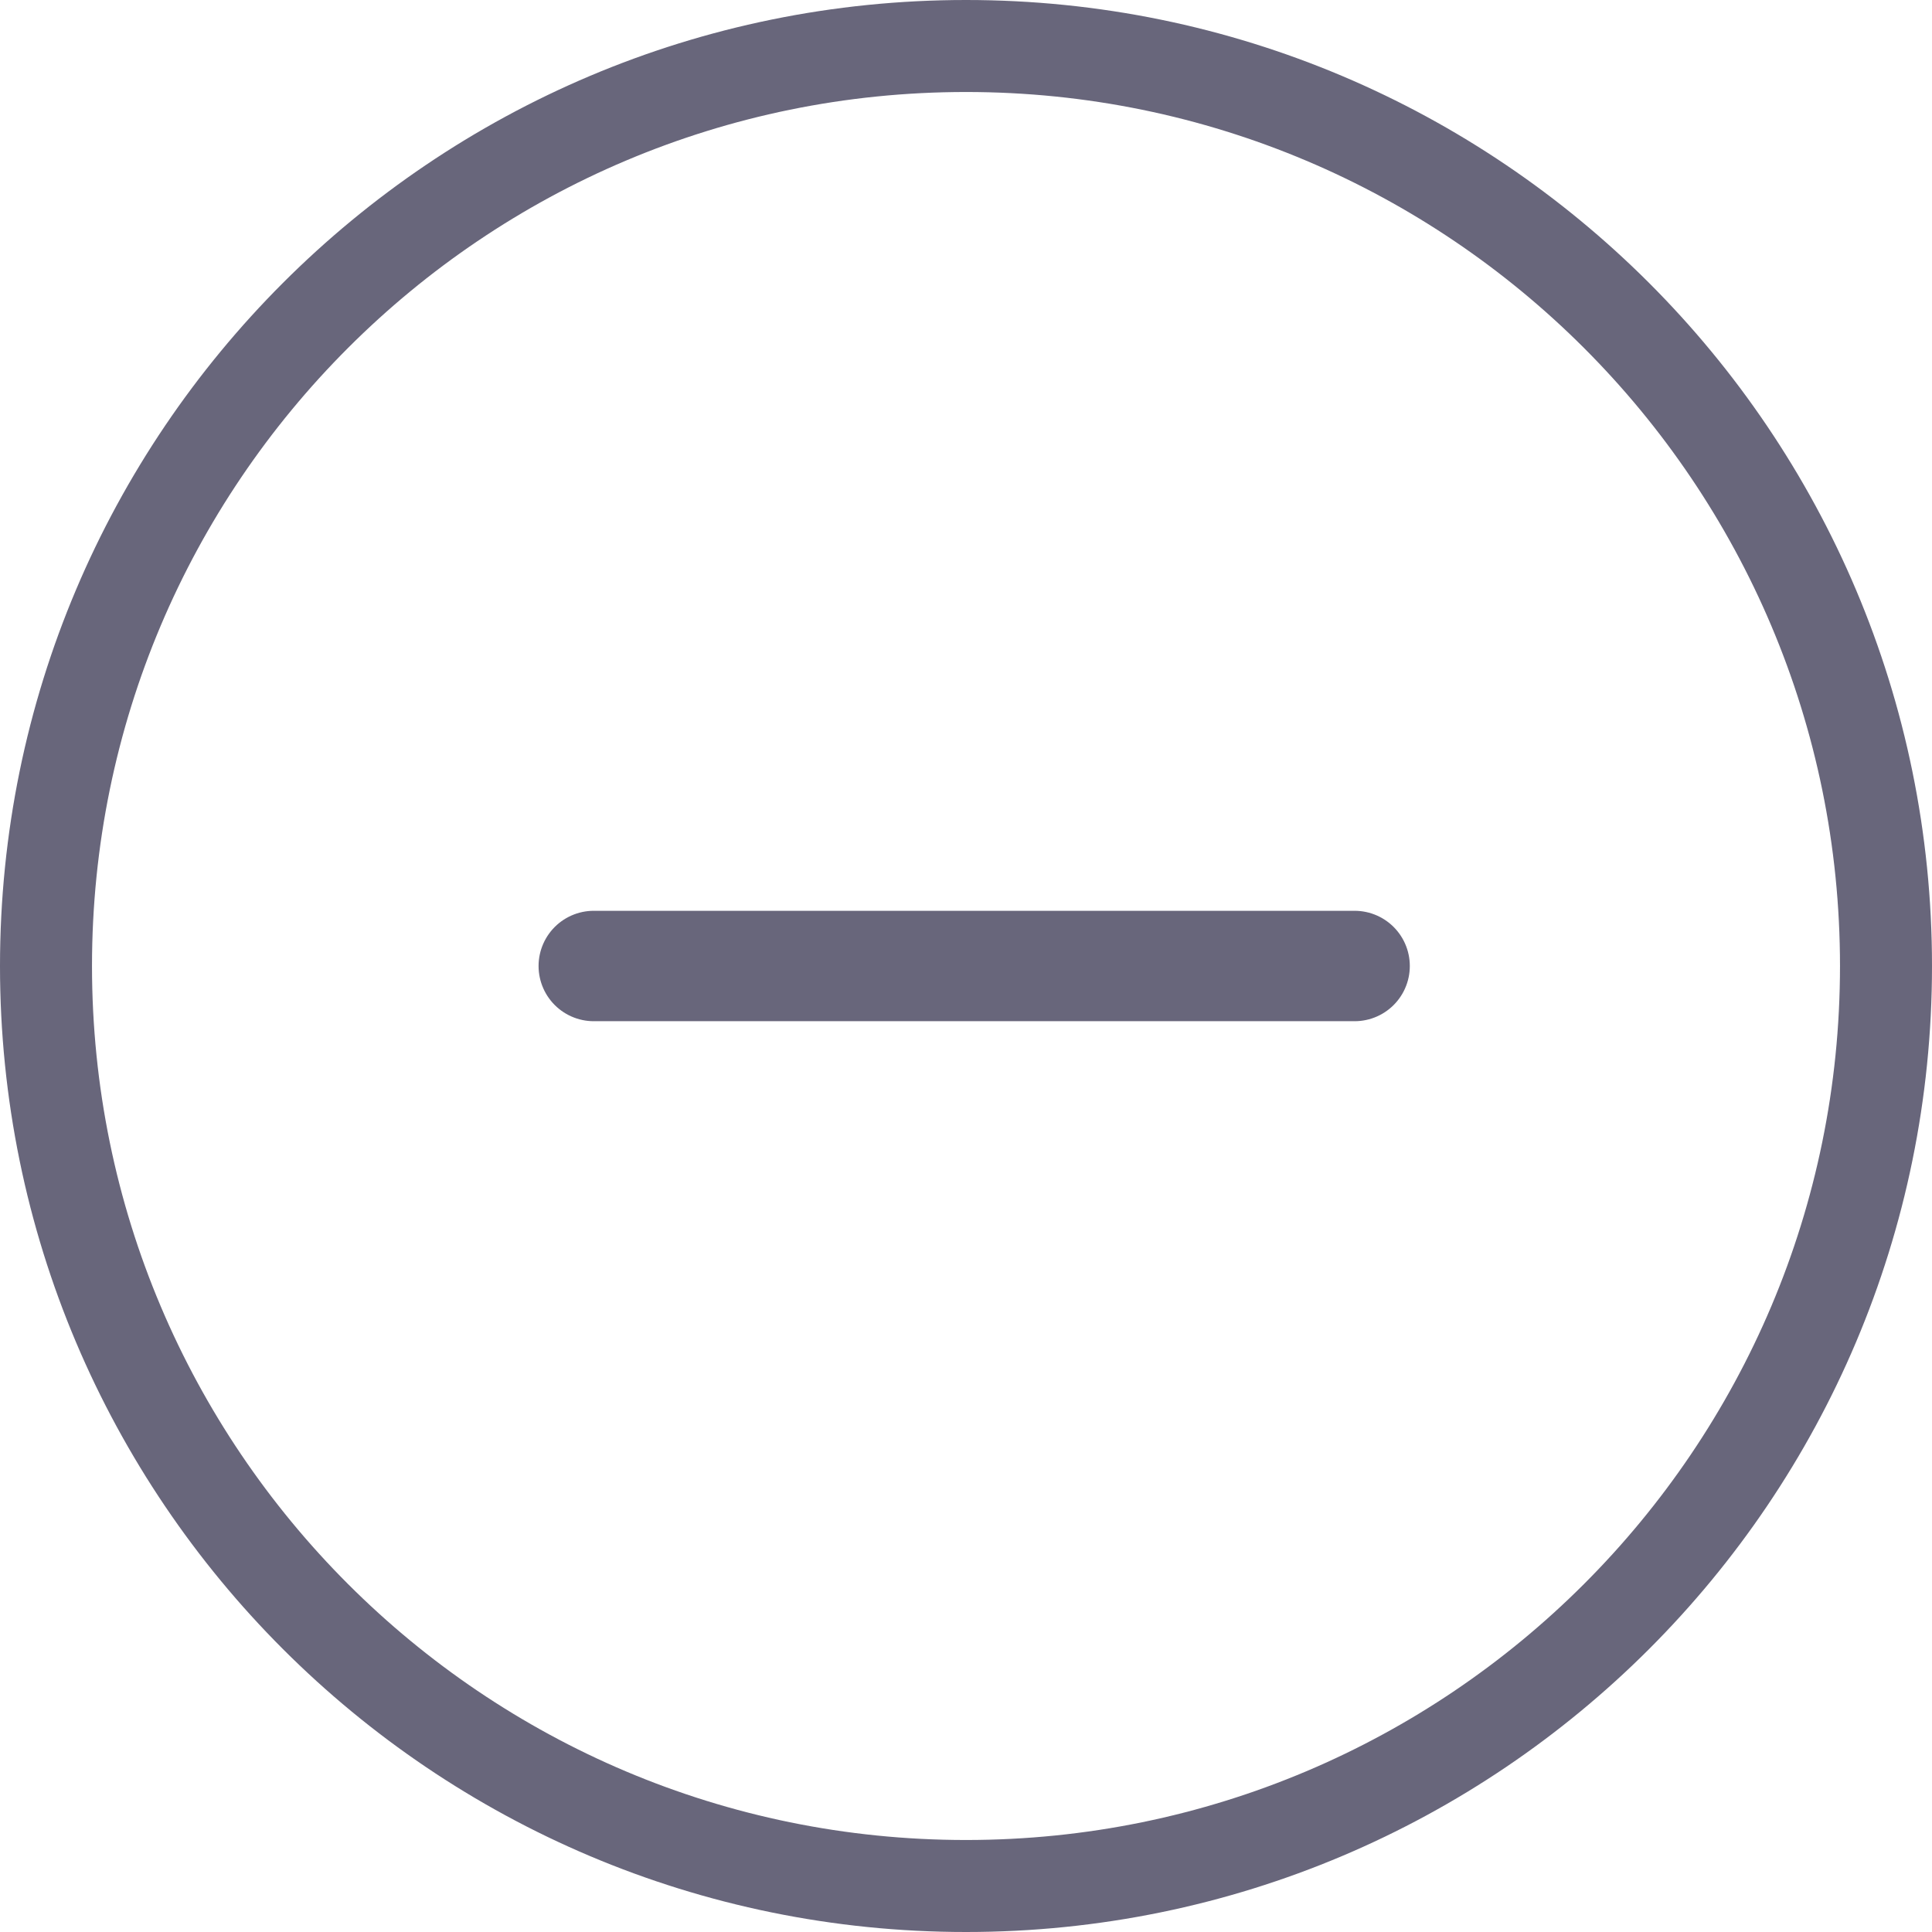 <svg width="21" height="21" viewBox="0 0 21 21" fill="none" xmlns="http://www.w3.org/2000/svg">
<g opacity="0.8">
<path opacity="0.8" d="M20.5 10.5C20.5 4.977 16.023 0.5 10.5 0.5C4.977 0.5 0.5 4.977 0.5 10.5C0.5 16.023 4.977 20.5 10.5 20.5C16.023 20.5 20.5 16.023 20.5 10.5Z" stroke="#131031"/>
<path opacity="0.8" d="M6.454 10.5H14.724" stroke="#131031" stroke-width="1.2" stroke-linecap="round"/>
</g>
</svg>
